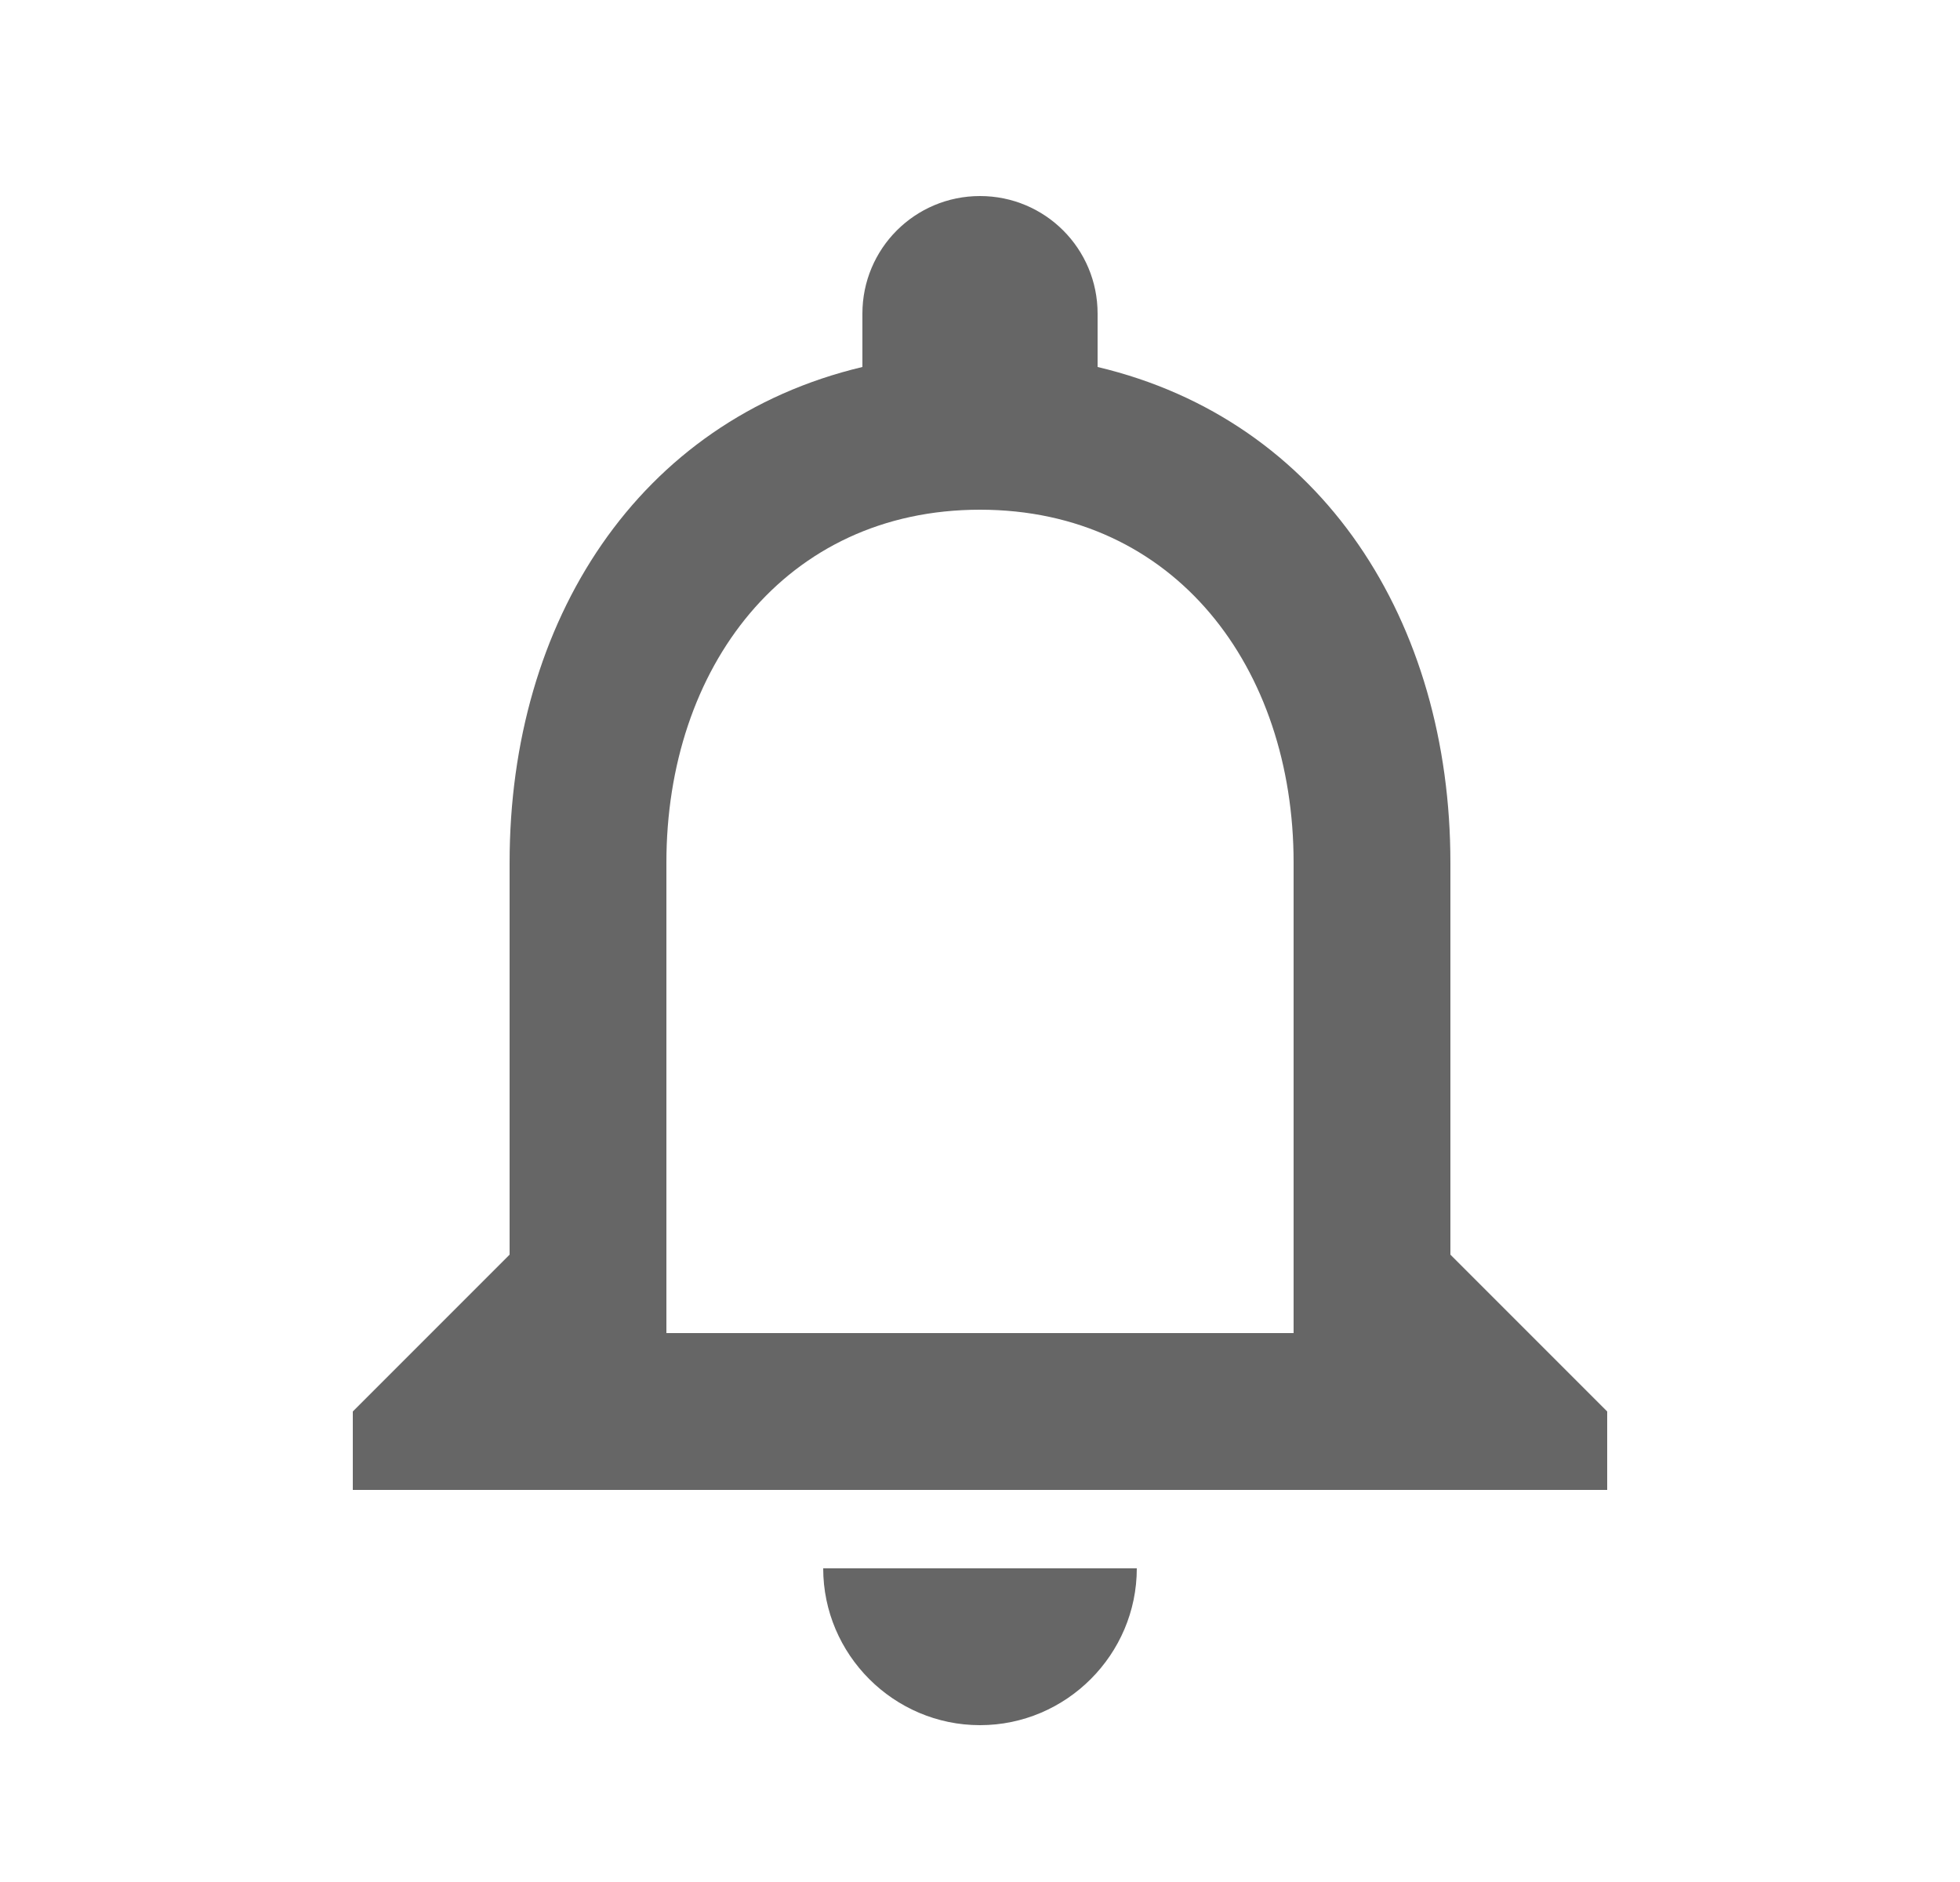 <svg width="25" height="24" viewBox="0 0 25 24" fill="none" xmlns="http://www.w3.org/2000/svg">
<path fill-rule="evenodd" clip-rule="evenodd" d="M12.5 22C13.6 22 14.5 21.1 14.5 20H10.5C10.5 21.1 11.4 22 12.5 22ZM18.5 16V11C18.5 7.93 16.87 5.36 14 4.68V4C14 3.17 13.33 2.5 12.5 2.5C11.67 2.5 11 3.17 11 4V4.68C8.14 5.36 6.5 7.92 6.5 11V16L4.5 18V19H20.5V18L18.5 16ZM16.5 17H8.5V11C8.5 8.52 10.01 6.5 12.5 6.5C14.99 6.5 16.5 8.52 16.5 11V17Z" fill="black" fill-opacity="0.6"/>
</svg>
